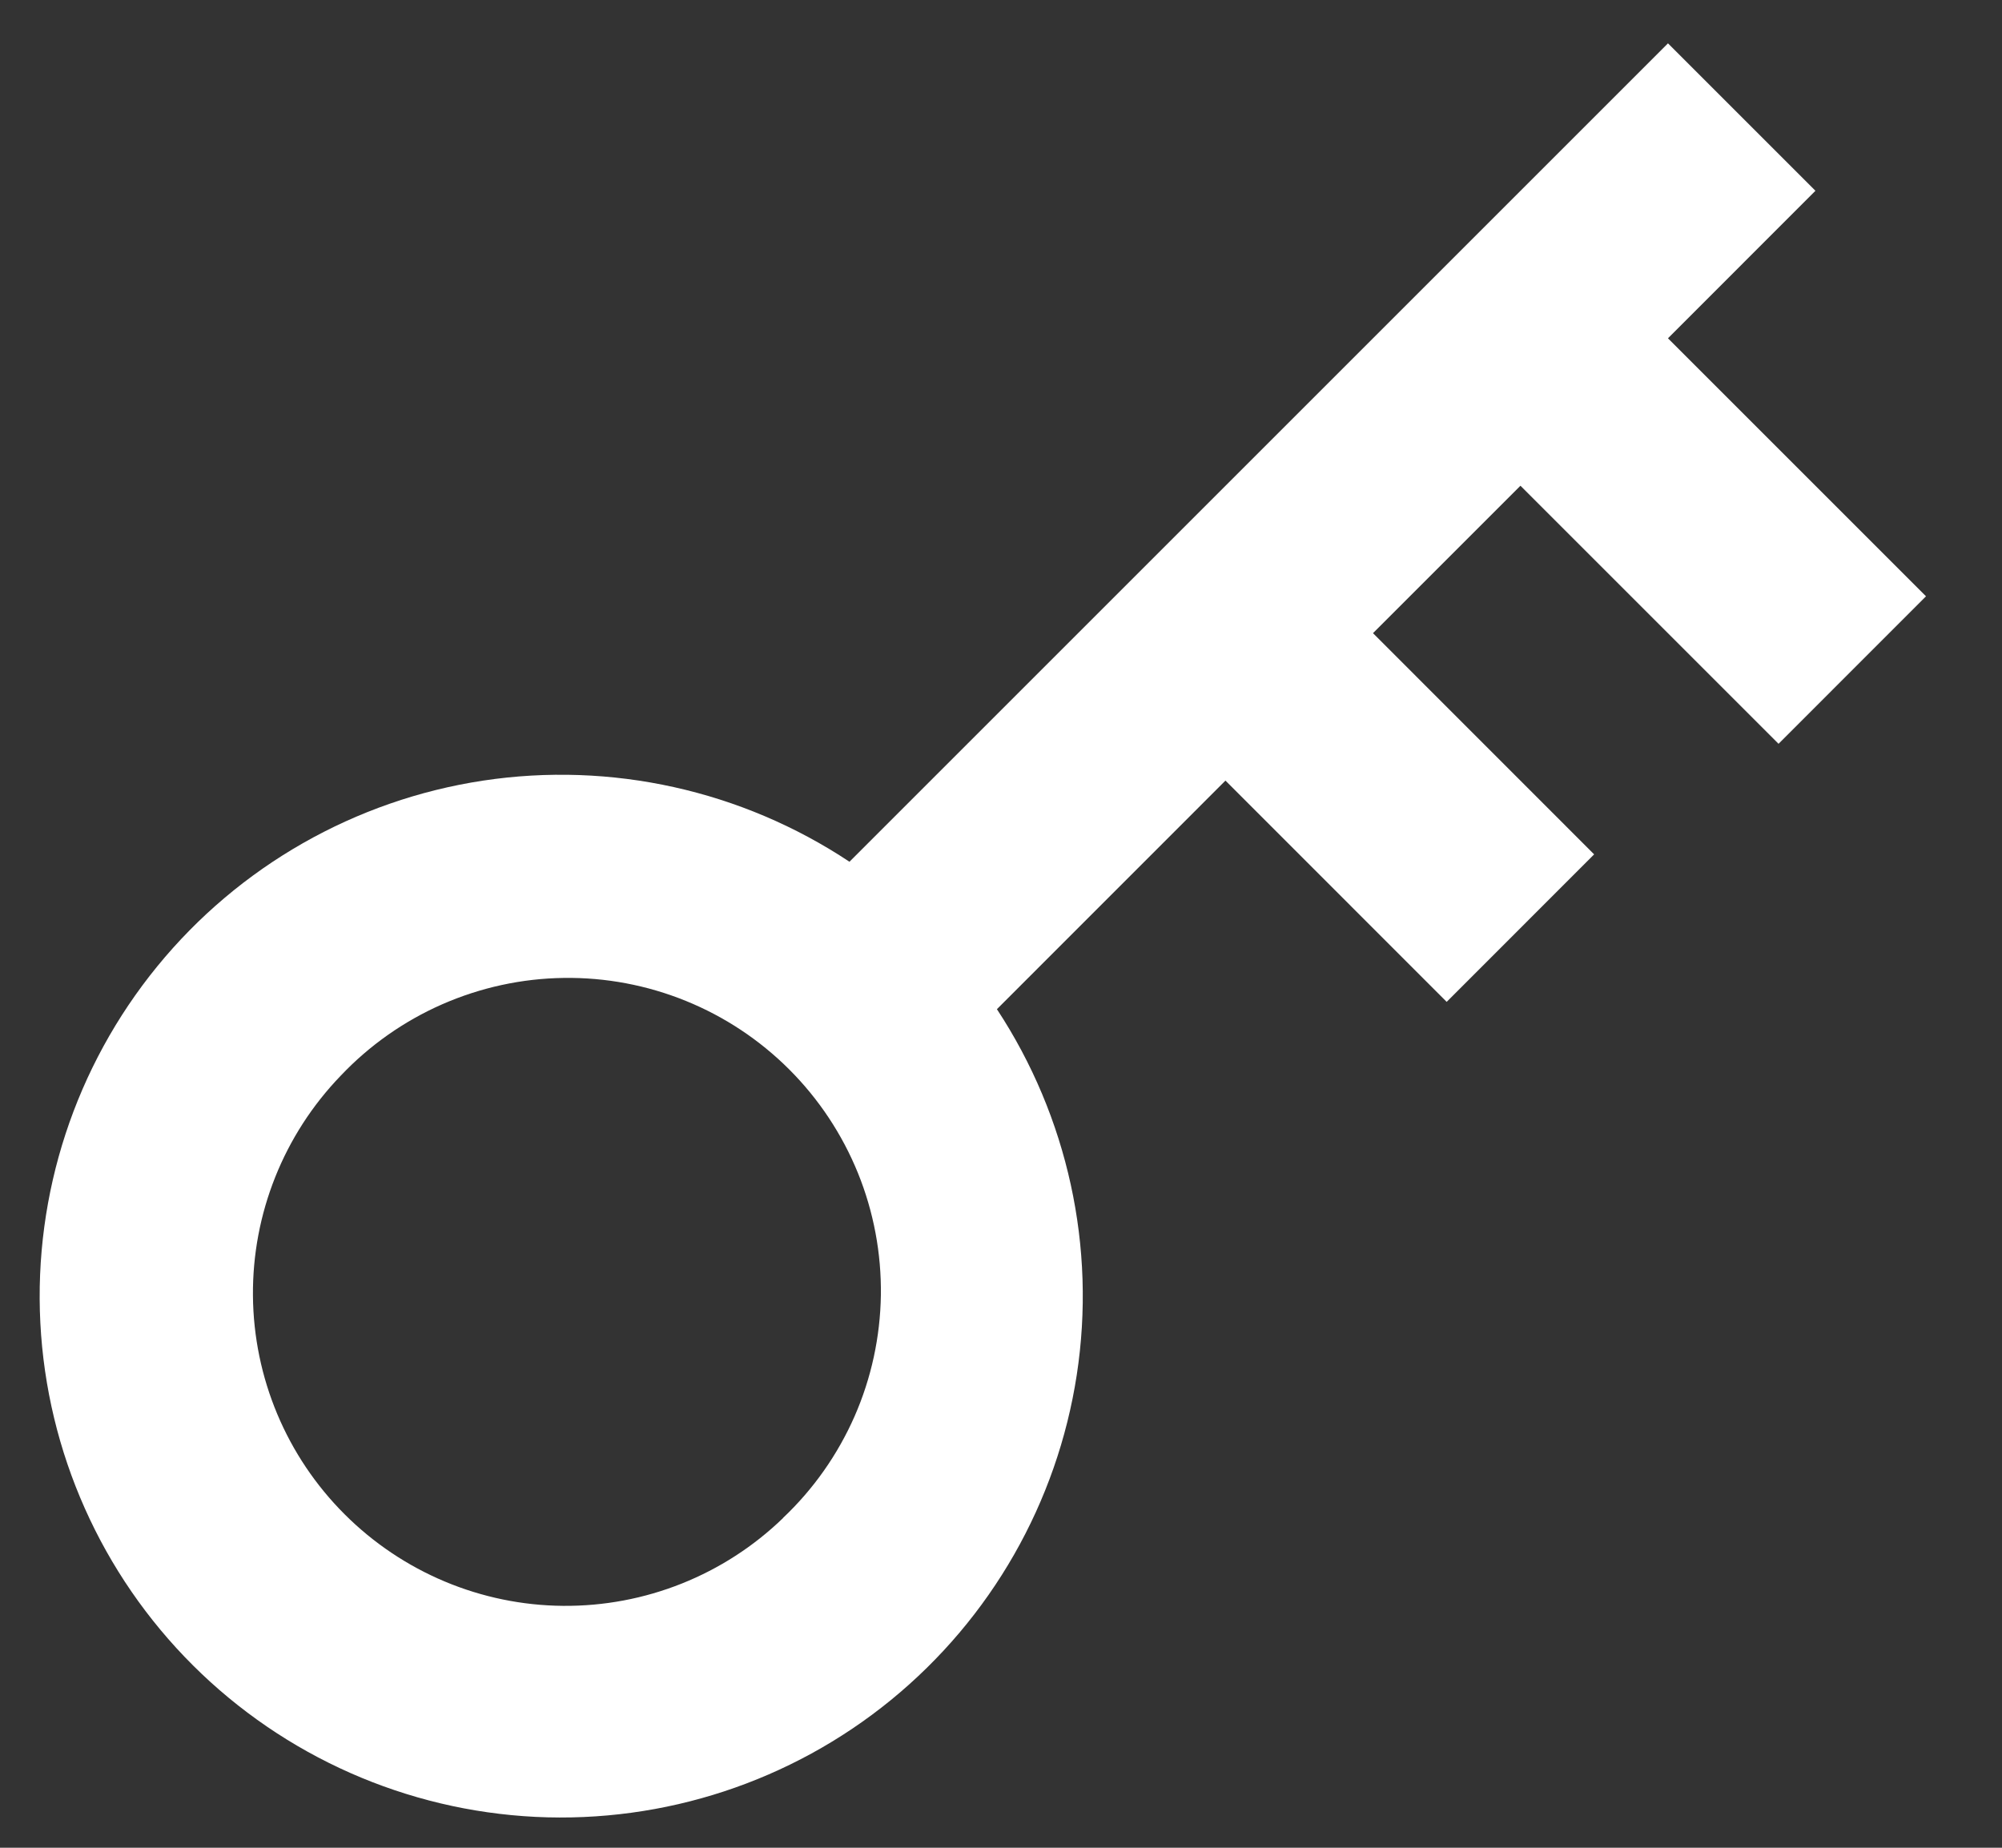 <?xml version="1.0" encoding="utf-8"?>
<svg width="26" height="24" viewBox="0 0 26 24" fill="none" xmlns="http://www.w3.org/2000/svg">
<rect x="0" y="0" width="26" height="24" fill="#333333" stroke="none"/>
<path d="M11.032 11.193L21.662 0.563L23.577 2.478L21.662 4.394L25.013 7.745L23.098 9.661L19.746 6.309L17.831 8.224L20.703 11.097L18.788 13.013L15.915 10.139L12.947 13.108C13.868 14.509 14.238 16.201 13.984 17.858C13.73 19.515 12.871 21.019 11.572 22.08C10.274 23.14 8.628 23.681 6.954 23.599C5.28 23.516 3.695 22.815 2.508 21.633C1.317 20.447 0.61 18.86 0.524 17.182C0.438 15.504 0.979 13.854 2.042 12.552C3.104 11.251 4.613 10.391 6.275 10.139C7.936 9.888 9.632 10.264 11.032 11.193ZM10.169 19.716C10.564 19.343 10.879 18.894 11.098 18.397C11.316 17.9 11.432 17.364 11.44 16.821C11.447 16.278 11.346 15.739 11.142 15.236C10.937 14.732 10.634 14.275 10.25 13.891C9.866 13.507 9.409 13.204 8.906 13C8.403 12.796 7.864 12.694 7.321 12.702C6.778 12.709 6.242 12.826 5.744 13.044C5.247 13.262 4.798 13.578 4.425 13.972C3.685 14.739 3.276 15.765 3.285 16.83C3.294 17.896 3.721 18.915 4.475 19.668C5.228 20.421 6.247 20.849 7.312 20.858C8.378 20.867 9.404 20.458 10.17 19.717L10.169 19.716Z" fill="white"/>
</svg>
